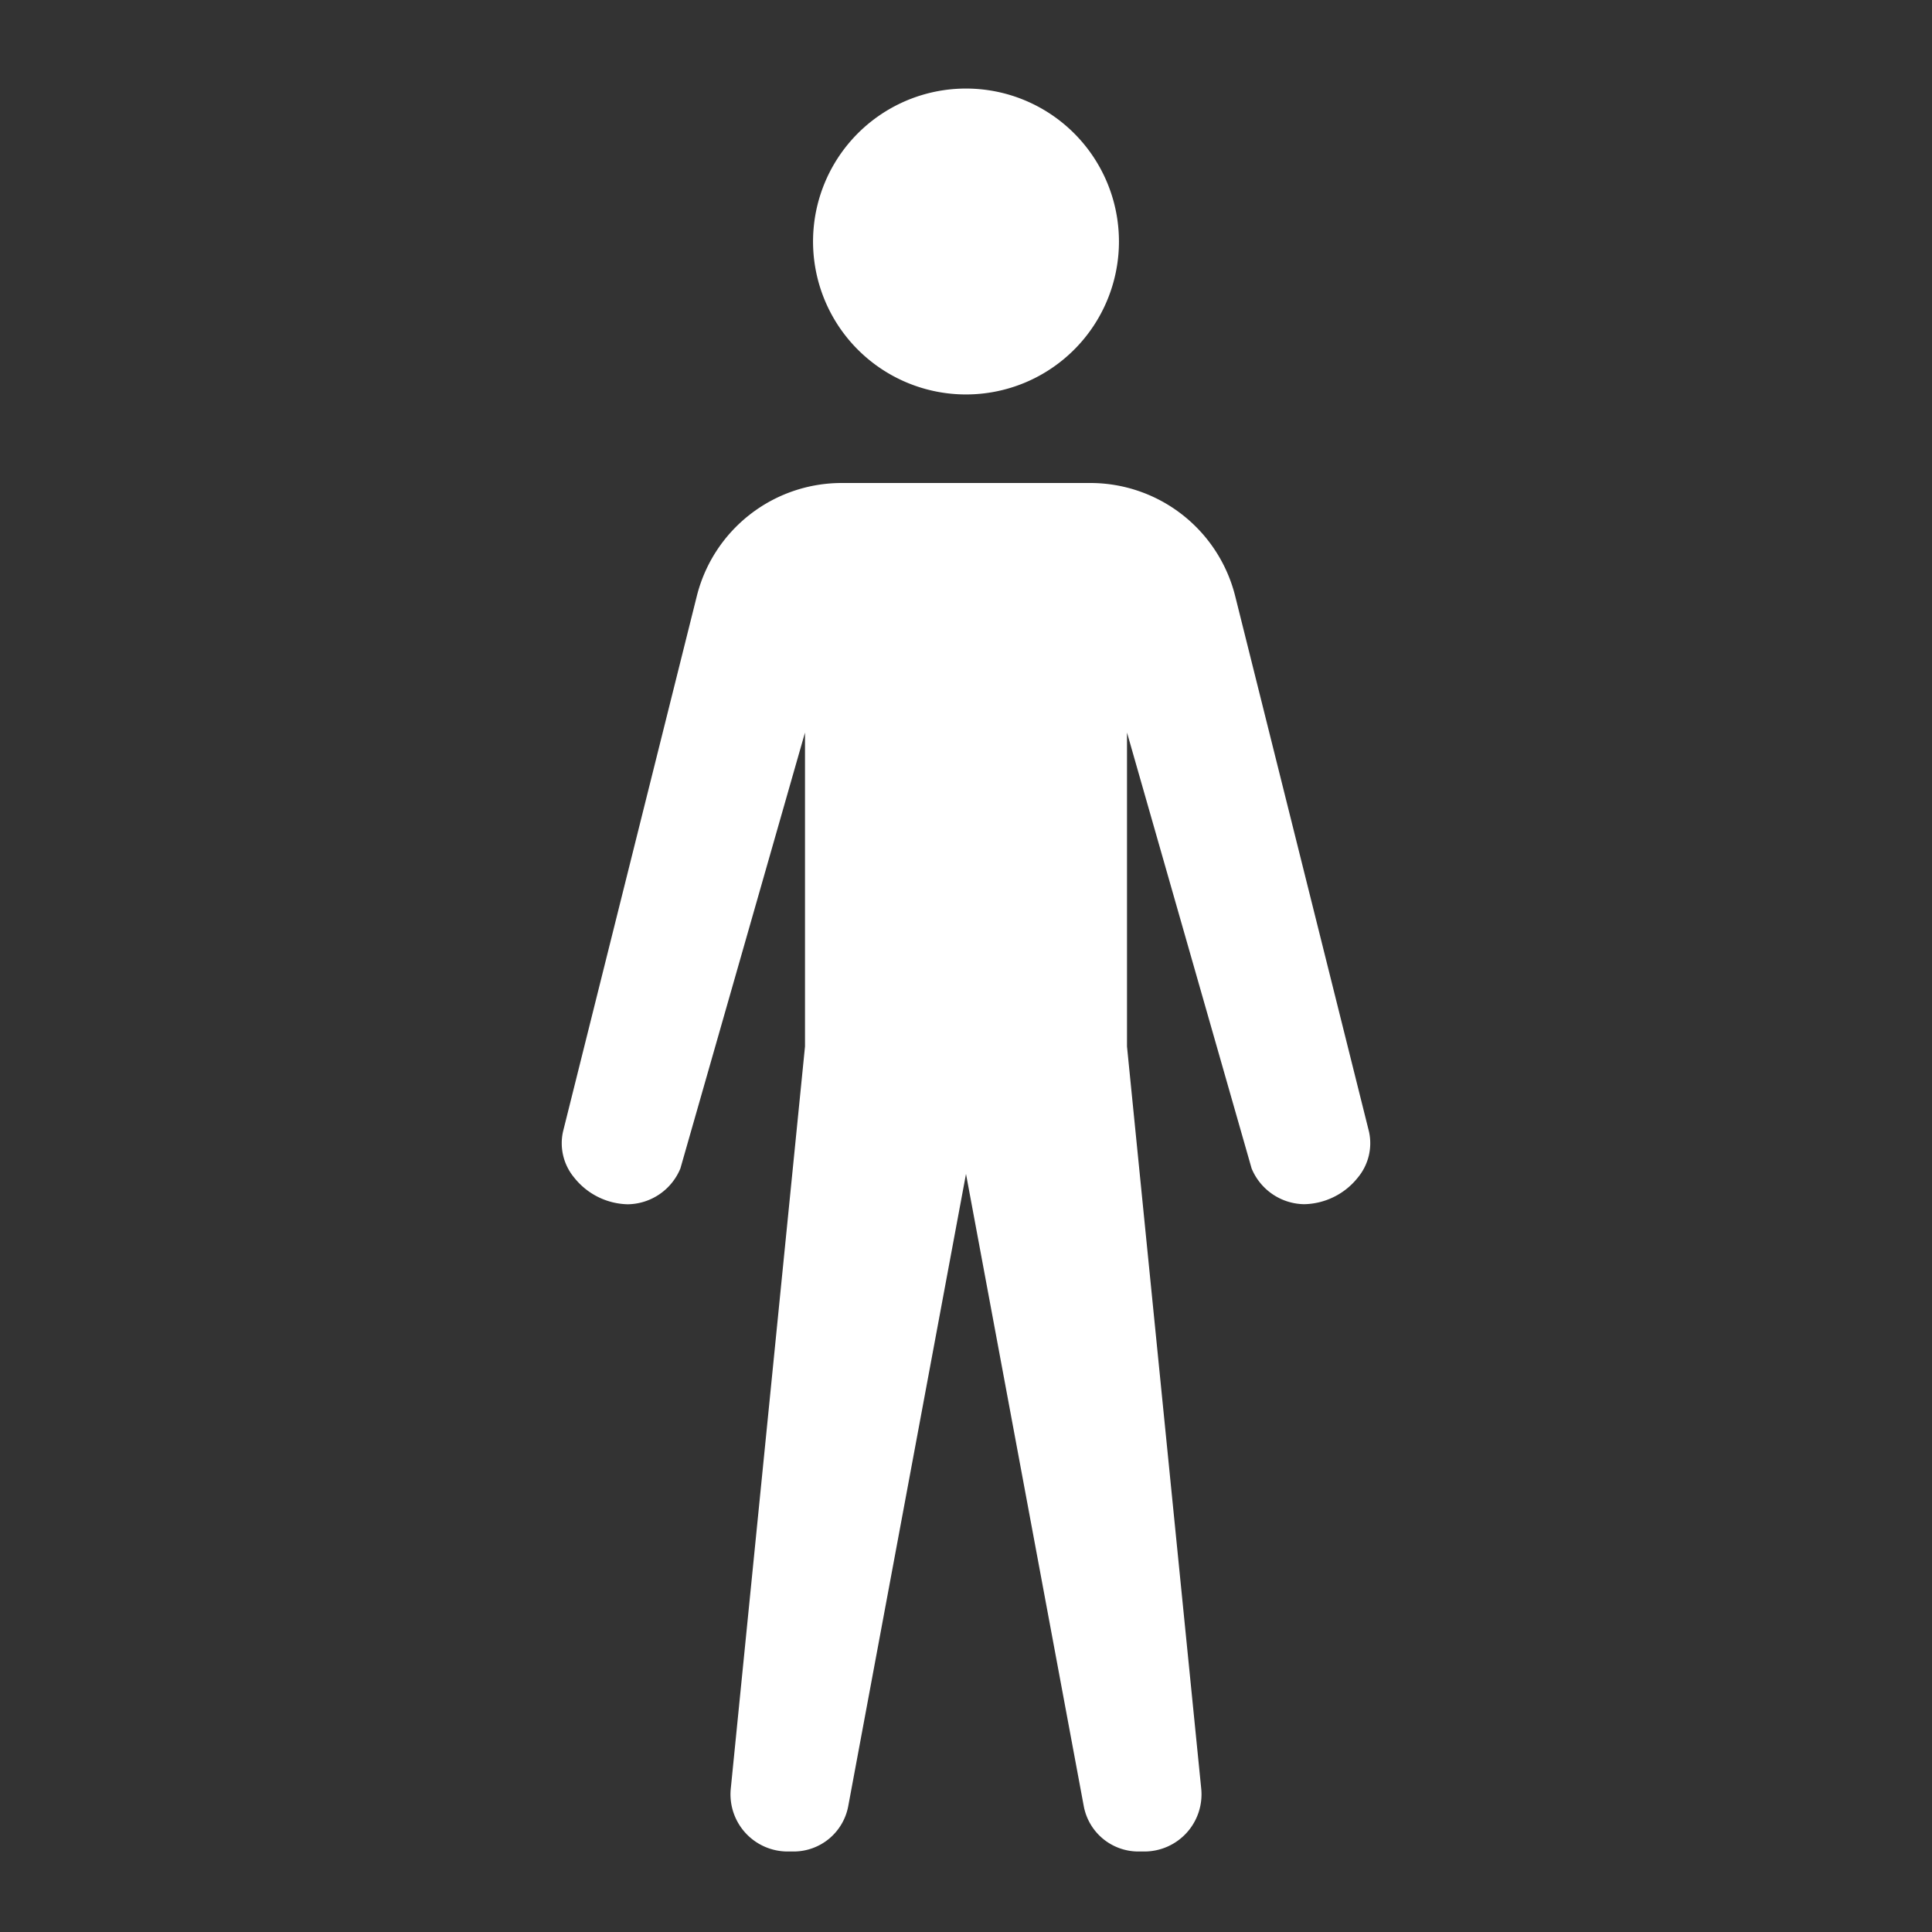 <!DOCTYPE svg PUBLIC "-//W3C//DTD SVG 1.1//EN" "http://www.w3.org/Graphics/SVG/1.1/DTD/svg11.dtd">

<!-- Uploaded to: SVG Repo, www.svgrepo.com, Transformed by: SVG Repo Mixer Tools -->
<svg width="800px" height="800px" viewBox="0 0 24 24" xmlns="http://www.w3.org/2000/svg" fill="#ffffff">

<rect x="0" y="0" width="24" height="24" fill="#333333" stroke="none"/>

<g id="SVGRepo_bgCarrier" stroke-width="0"/>

<g id="SVGRepo_tracerCarrier" stroke-linecap="round" stroke-linejoin="round"/>

<g id="SVGRepo_iconCarrier">

<path d="M13.9 2.999A1.9 1.9 0 1 1 12 1.1a1.9 1.9 0 0 1 1.9 1.899zM13.544 6h-3.088a1.855 1.855 0 0 0-1.8 1.405l-1.662 6.652a.667.667 0 0 0 .14.573.873.873 0 0 0 .665.33.718.718 0 0 0 .653-.445L10 9.1V13l-.922 9.219a.71.71 0 0 0 .707.781h.074a.69.69 0 0 0 .678-.563L12 14.583l1.463 7.854a.69.69 0 0 0 .678.563h.074a.71.71 0 0 0 .707-.781L14 13V9.1l1.548 5.415a.718.718 0 0 0 .653.444.873.873 0 0 0 .665-.329.667.667 0 0 0 .14-.573l-1.662-6.652A1.855 1.855 0 0 0 13.544 6z"/>

<path fill="none" d="M0 0h24v24H0z"/>

</g>

</svg>